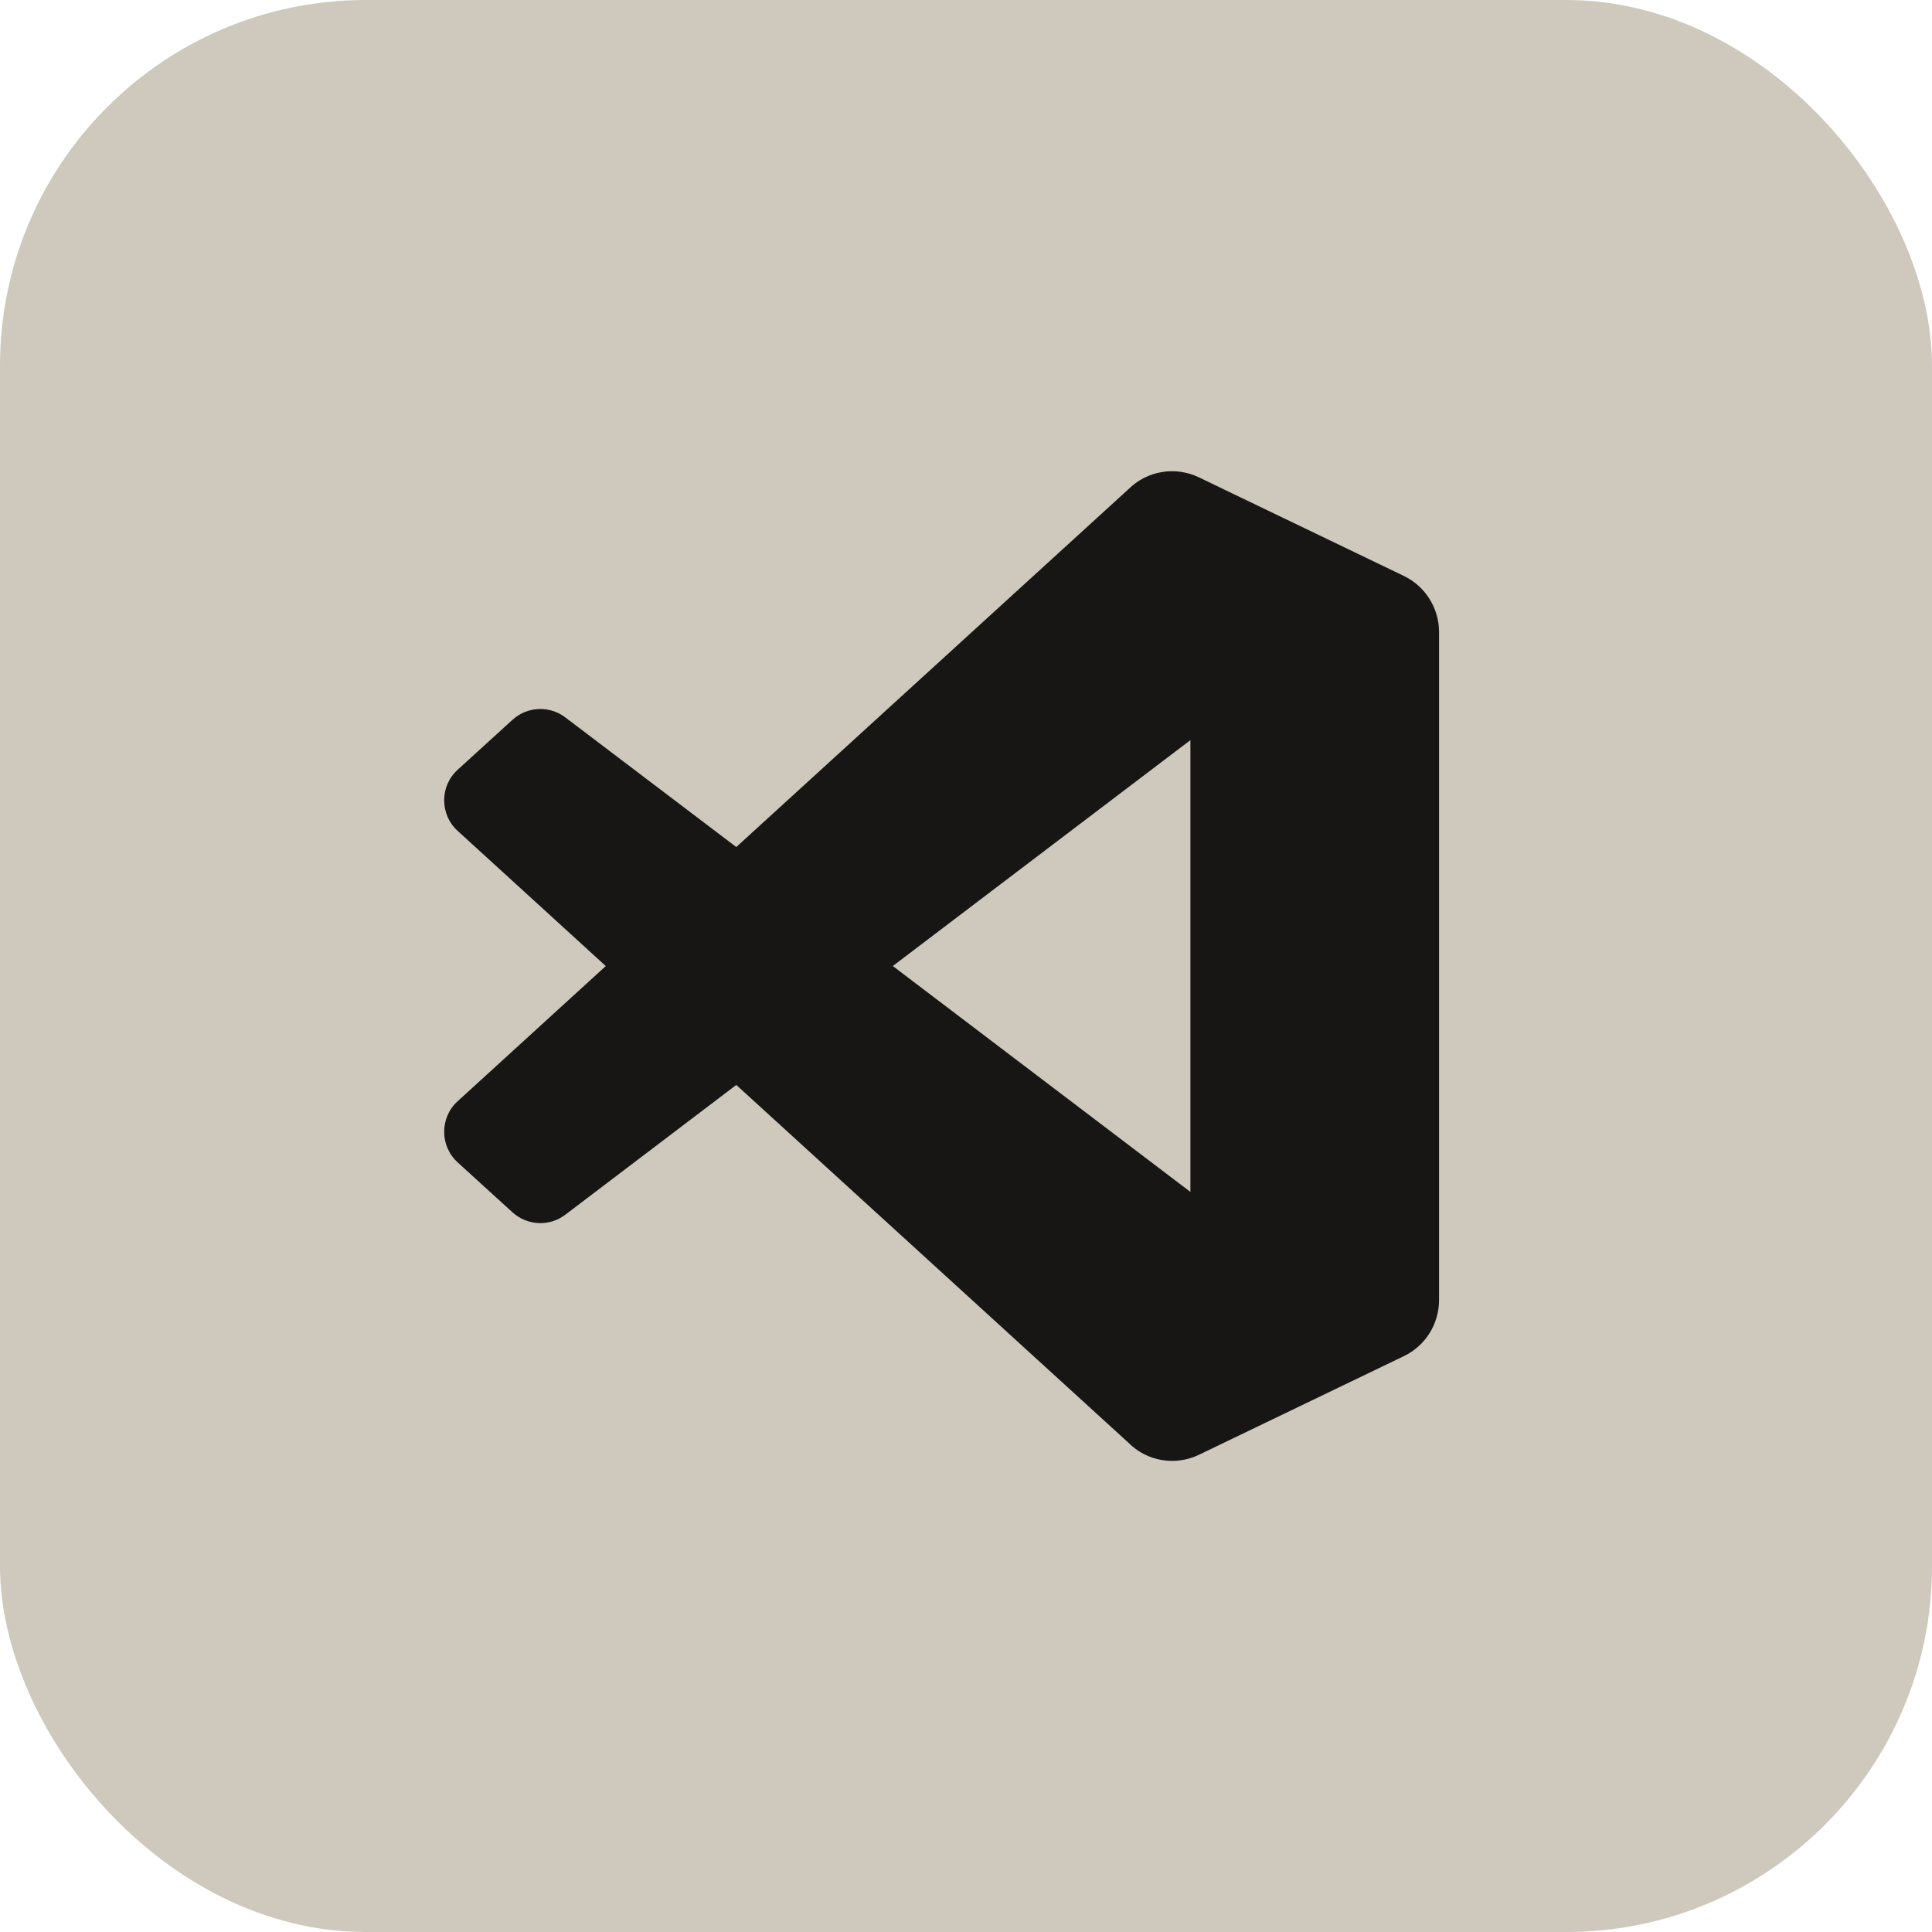 <?xml version="1.0" encoding="UTF-8"?><svg id="Capa_2" xmlns="http://www.w3.org/2000/svg" viewBox="0 0 475.55 475.55"><defs><style>.cls-1{fill:#171614;}.cls-2{fill:#cec8bd;}</style></defs><g id="Icons_Black"><rect class="cls-2" width="475.55" height="475.55" rx="90.04" ry="90.04"/><path class="cls-1" d="M345.5,141.74l-50.37-24.23c-5.86-2.83-12.83-1.64-17.42,2.95l-96.48,88.03-42.05-31.88c-3.9-2.99-9.4-2.75-13.03.56l-13.47,12.27c-4.46,4.02-4.46,11.04-.04,15.07l36.47,33.28-36.47,33.28c-4.42,4.02-4.42,11.04.04,15.07l13.47,12.27c3.67,3.31,9.13,3.55,13.03.56l42.05-31.92,96.53,88.07c4.55,4.58,11.52,5.78,17.38,2.95l50.42-24.27c5.3-2.55,8.65-7.89,8.65-13.79v-164.47c0-5.86-3.39-11.24-8.68-13.79l-.02.02ZM293.01,293.38l-73.25-55.6,73.25-55.6v111.2Z"/></g></svg>